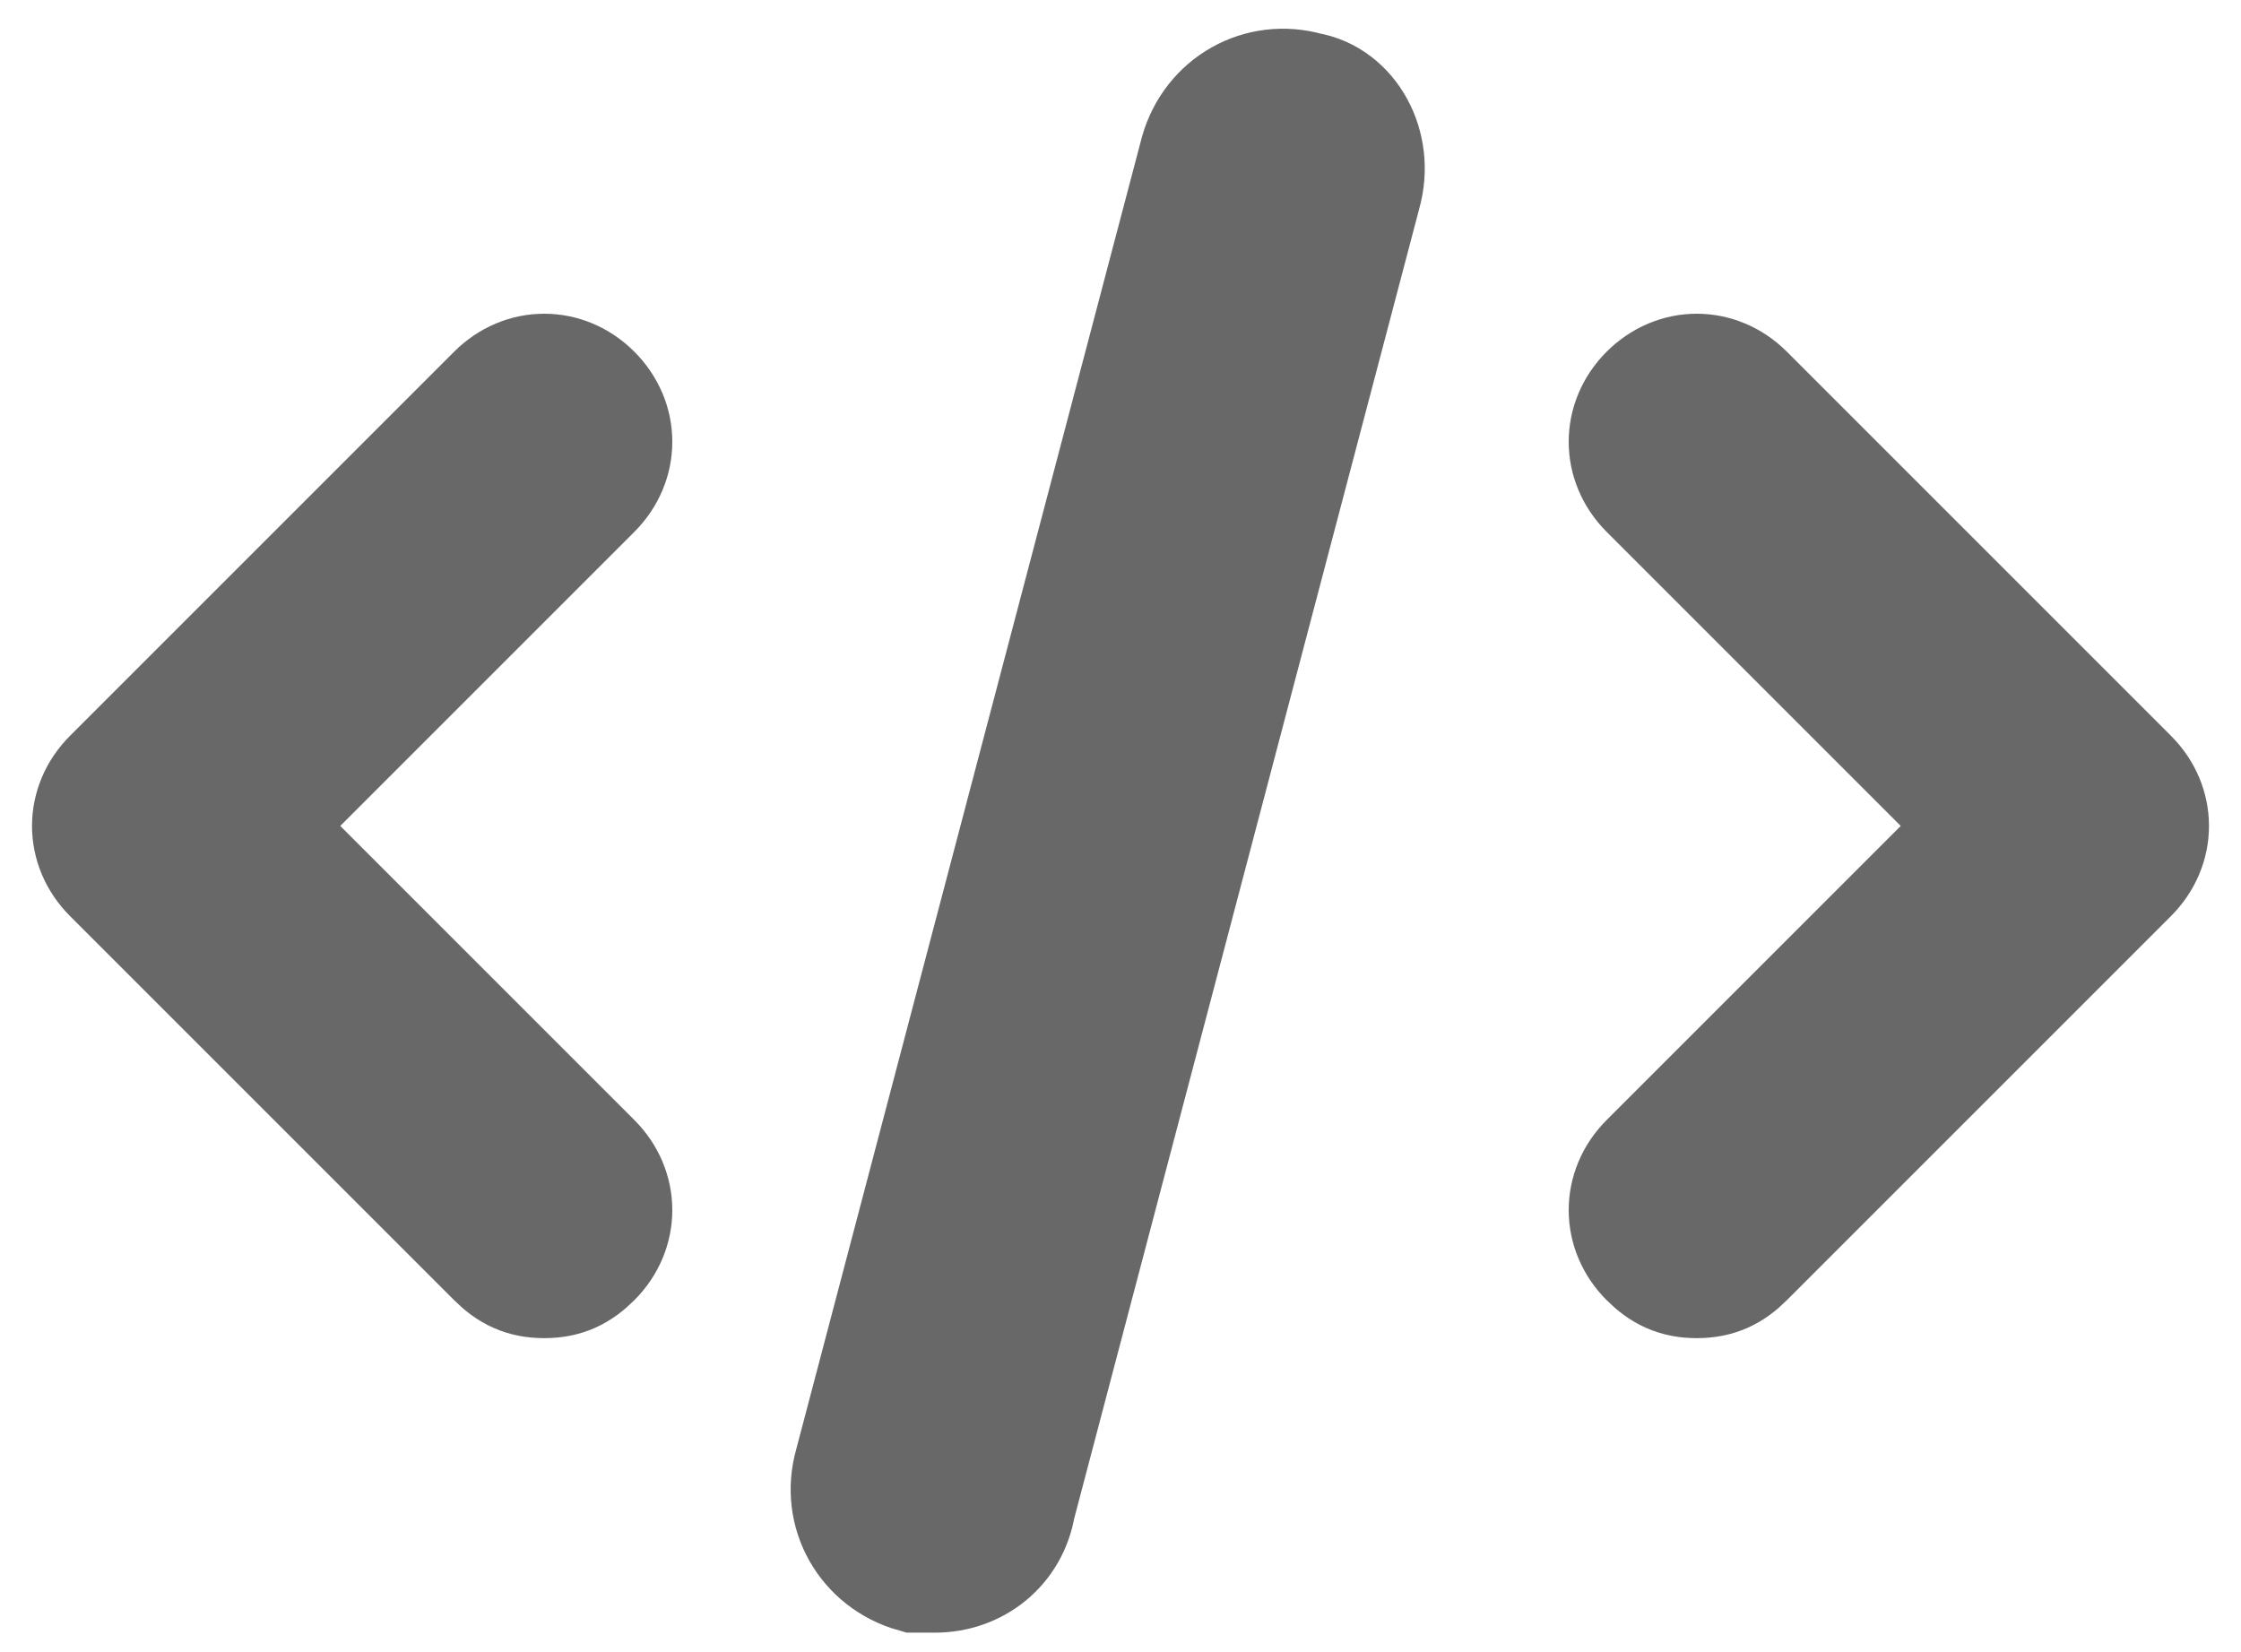 <?xml version="1.0" encoding="utf-8"?>
<!-- Generator: Adobe Illustrator 25.2.1, SVG Export Plug-In . SVG Version: 6.00 Build 0)  -->
<svg version="1.1"
	 id="svg2" xmlns:cc="http://creativecommons.org/ns#" xmlns:dc="http://purl.org/dc/elements/1.1/" xmlns:rdf="http://www.w3.org/1999/02/22-rdf-syntax-ns#"
	 xmlns="http://www.w3.org/2000/svg" xmlns:xlink="http://www.w3.org/1999/xlink" x="0px" y="0px" viewBox="0 0 35 25.8"
	 style="enable-background:new 0 0 35 25.8;" xml:space="preserve">
<style type="text/css">
	.st0{fill:#686868;stroke:#686868;stroke-width:2;stroke-miterlimit:10;}
</style>
<g>
	<path class="st0" d="M26.5,19.9c-0.3,0-0.5-0.1-0.7-0.3c-0.4-0.4-0.4-1,0-1.4l5.3-5.3l-5.3-5.3c-0.4-0.4-0.4-1,0-1.4s1-0.4,1.4,0
		l6,6c0.4,0.4,0.4,1,0,1.4l-6,6C27,19.8,26.8,19.9,26.5,19.9z"/>
	<path class="st0" d="M8.5,19.9c-0.3,0-0.5-0.1-0.7-0.3l-6-6c-0.4-0.4-0.4-1,0-1.4l6-6c0.4-0.4,1-0.4,1.4,0s0.4,1,0,1.4l-5.3,5.3
		l5.3,5.3c0.4,0.4,0.4,1,0,1.4C9,19.8,8.8,19.9,8.5,19.9z"/>
	<path class="st0" d="M14.6,24.5c-0.1,0-0.2,0-0.3,0c-0.7-0.2-1.1-0.9-0.9-1.6l5.4-20.5c0.2-0.7,0.9-1.1,1.6-0.9
		C21,1.6,21.4,2.3,21.2,3l-5.4,20.5C15.7,24.1,15.2,24.5,14.6,24.5z"/>
</g>
</svg>
